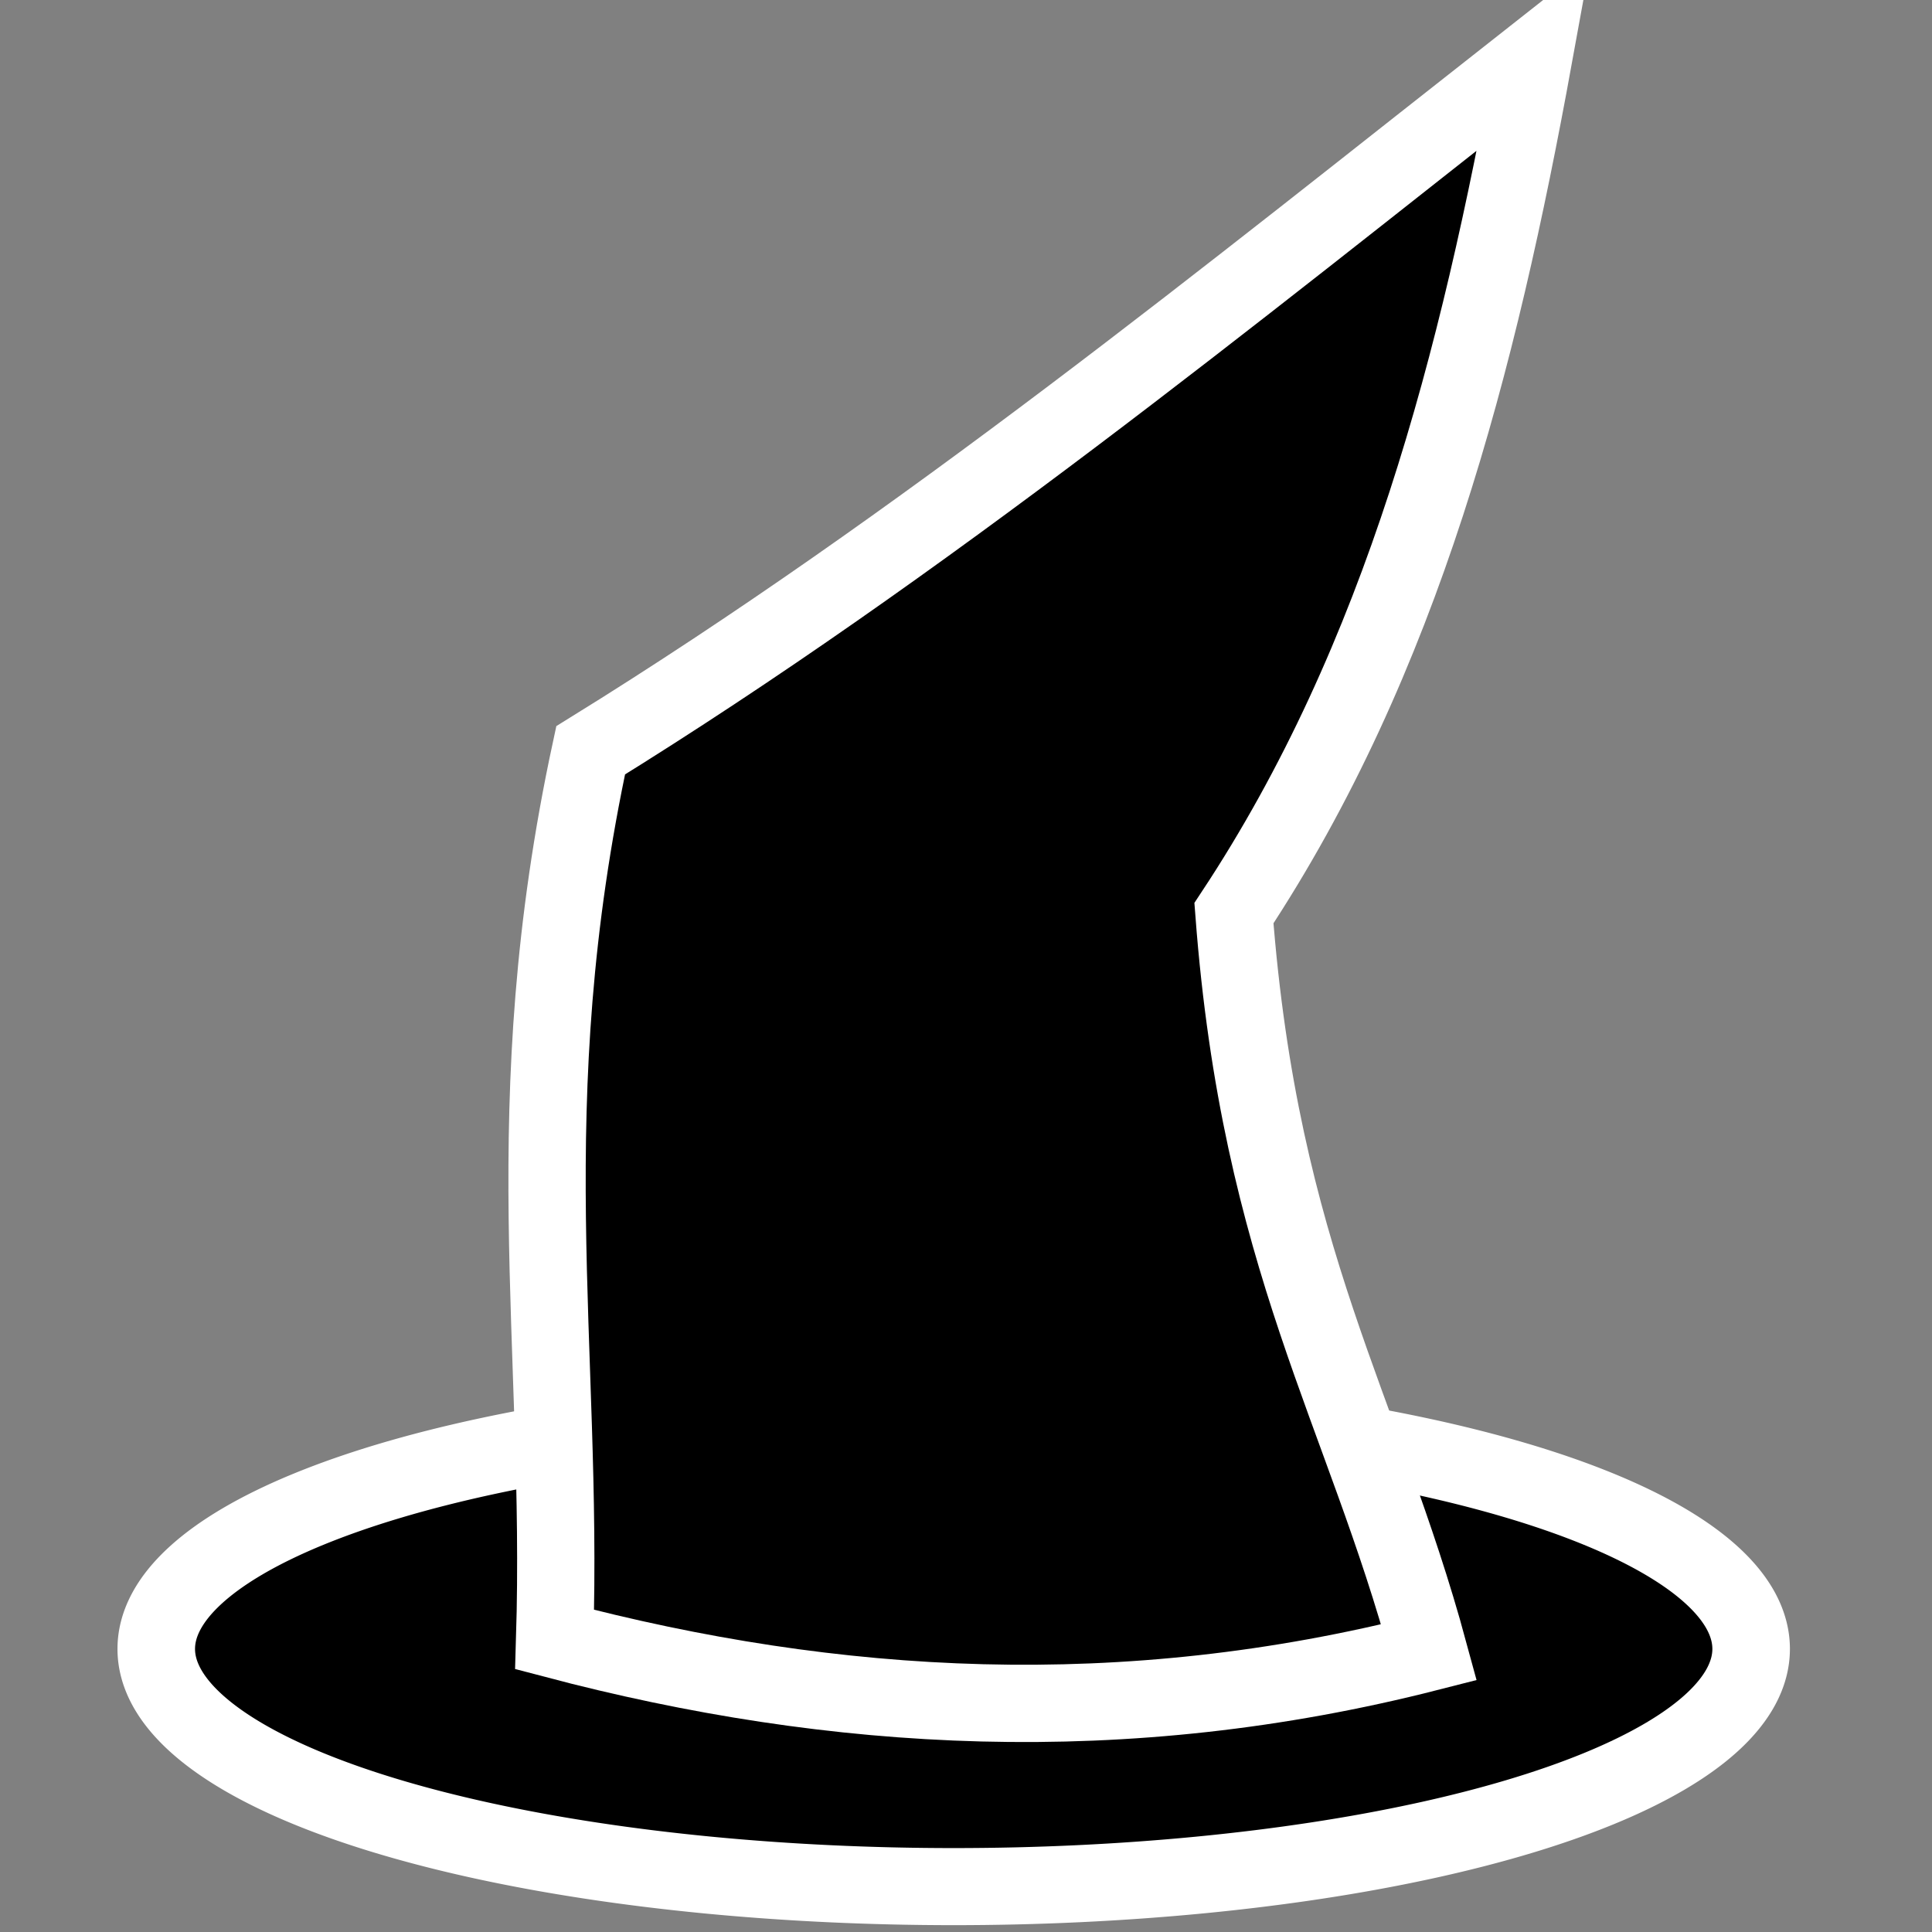 <?xml version="1.0" encoding="UTF-8" standalone="no"?>
<!-- Created with Inkscape (http://www.inkscape.org/) -->

<svg
   xmlns:dc="http://purl.org/dc/elements/1.1/"
   xmlns:cc="http://creativecommons.org/ns#"
   xmlns:rdf="http://www.w3.org/1999/02/22-rdf-syntax-ns#"
   xmlns:svg="http://www.w3.org/2000/svg"
   xmlns="http://www.w3.org/2000/svg"
   xmlns:sodipodi="http://sodipodi.sourceforge.net/DTD/sodipodi-0.dtd"
   xmlns:inkscape="http://www.inkscape.org/namespaces/inkscape"
   width="25"
   height="25"
   id="svg3989"
   version="1.1"
   inkscape:version="0.48.4 r9939"
   sodipodi:docname="wizard_gui.svg"
   inkscape:export-filename="/home/pmderodat/prologin/prologin2014/gui/data/wizard_gui.png"
   inkscape:export-xdpi="43.200001"
   inkscape:export-ydpi="43.200001">
  <rect width="100%" height="100%" fill="#808080" stroke="none"/>
  <defs
     id="defs3991" />
  <sodipodi:namedview
     id="base"
     pagecolor="#ffffff"
     bordercolor="#666666"
     borderopacity="1.0"
     inkscape:pageopacity="0.0"
     inkscape:pageshadow="2"
     inkscape:zoom="32.52"
     inkscape:cx="12.5"
     inkscape:cy="12.5"
     inkscape:document-units="px"
     inkscape:current-layer="layer1"
     showgrid="false"
     width="524.41px"
     inkscape:window-width="958"
     inkscape:window-height="1059"
     inkscape:window-x="0"
     inkscape:window-y="19"
     inkscape:window-maximized="0" />
  <g
     inkscape:label="Layer 1"
     inkscape:groupmode="layer"
     id="layer1"
     transform="translate(0,-1027.362)">
    <path
       sodipodi:type="arc"
       style="color:#000000;fill:#000000;fill-opacity:1;fill-rule:nonzero;stroke:#ffffff;stroke-width:0.382;stroke-opacity:1;marker:none;visibility:visible;display:inline;overflow:visible;enable-background:accumulate"
       id="path3997"
       sodipodi:cx="5.22293"
       sodipodi:cy="8.1847134"
       sodipodi:rx="3.9278131"
       sodipodi:ry="1.1783439"
       d="m 9.151,8.185 a 3.928,1.178 0 1 1 -7.856,0 3.928,1.178 0 1 1 7.856,0 z"
       transform="matrix(2.627,0,0,2.611,-1.38,1027.328)" />
    <path
       style="color:#000000;fill:#000000;fill-opacity:1;fill-rule:nonzero;stroke:#ffffff;stroke-width:1;stroke-opacity:1;marker:none;visibility:visible;display:inline;overflow:visible;enable-background:accumulate"
       d="m 7.177,1048.577 c 0.116,-3.799 -0.525,-6.905 0.466,-11.506 4.293,-2.655 8.226,-5.851 12.205,-8.979 -0.719,3.951 -1.7,7.785 -3.881,11.086 0.34,4.477 1.669,6.413 2.524,9.565 -3.949,1.009 -7.693,0.79 -11.314,-0.166 z"
       id="path4507"
       inkscape:connector-curvature="0"
       sodipodi:nodetypes="cccccc" />
  </g>
</svg>
